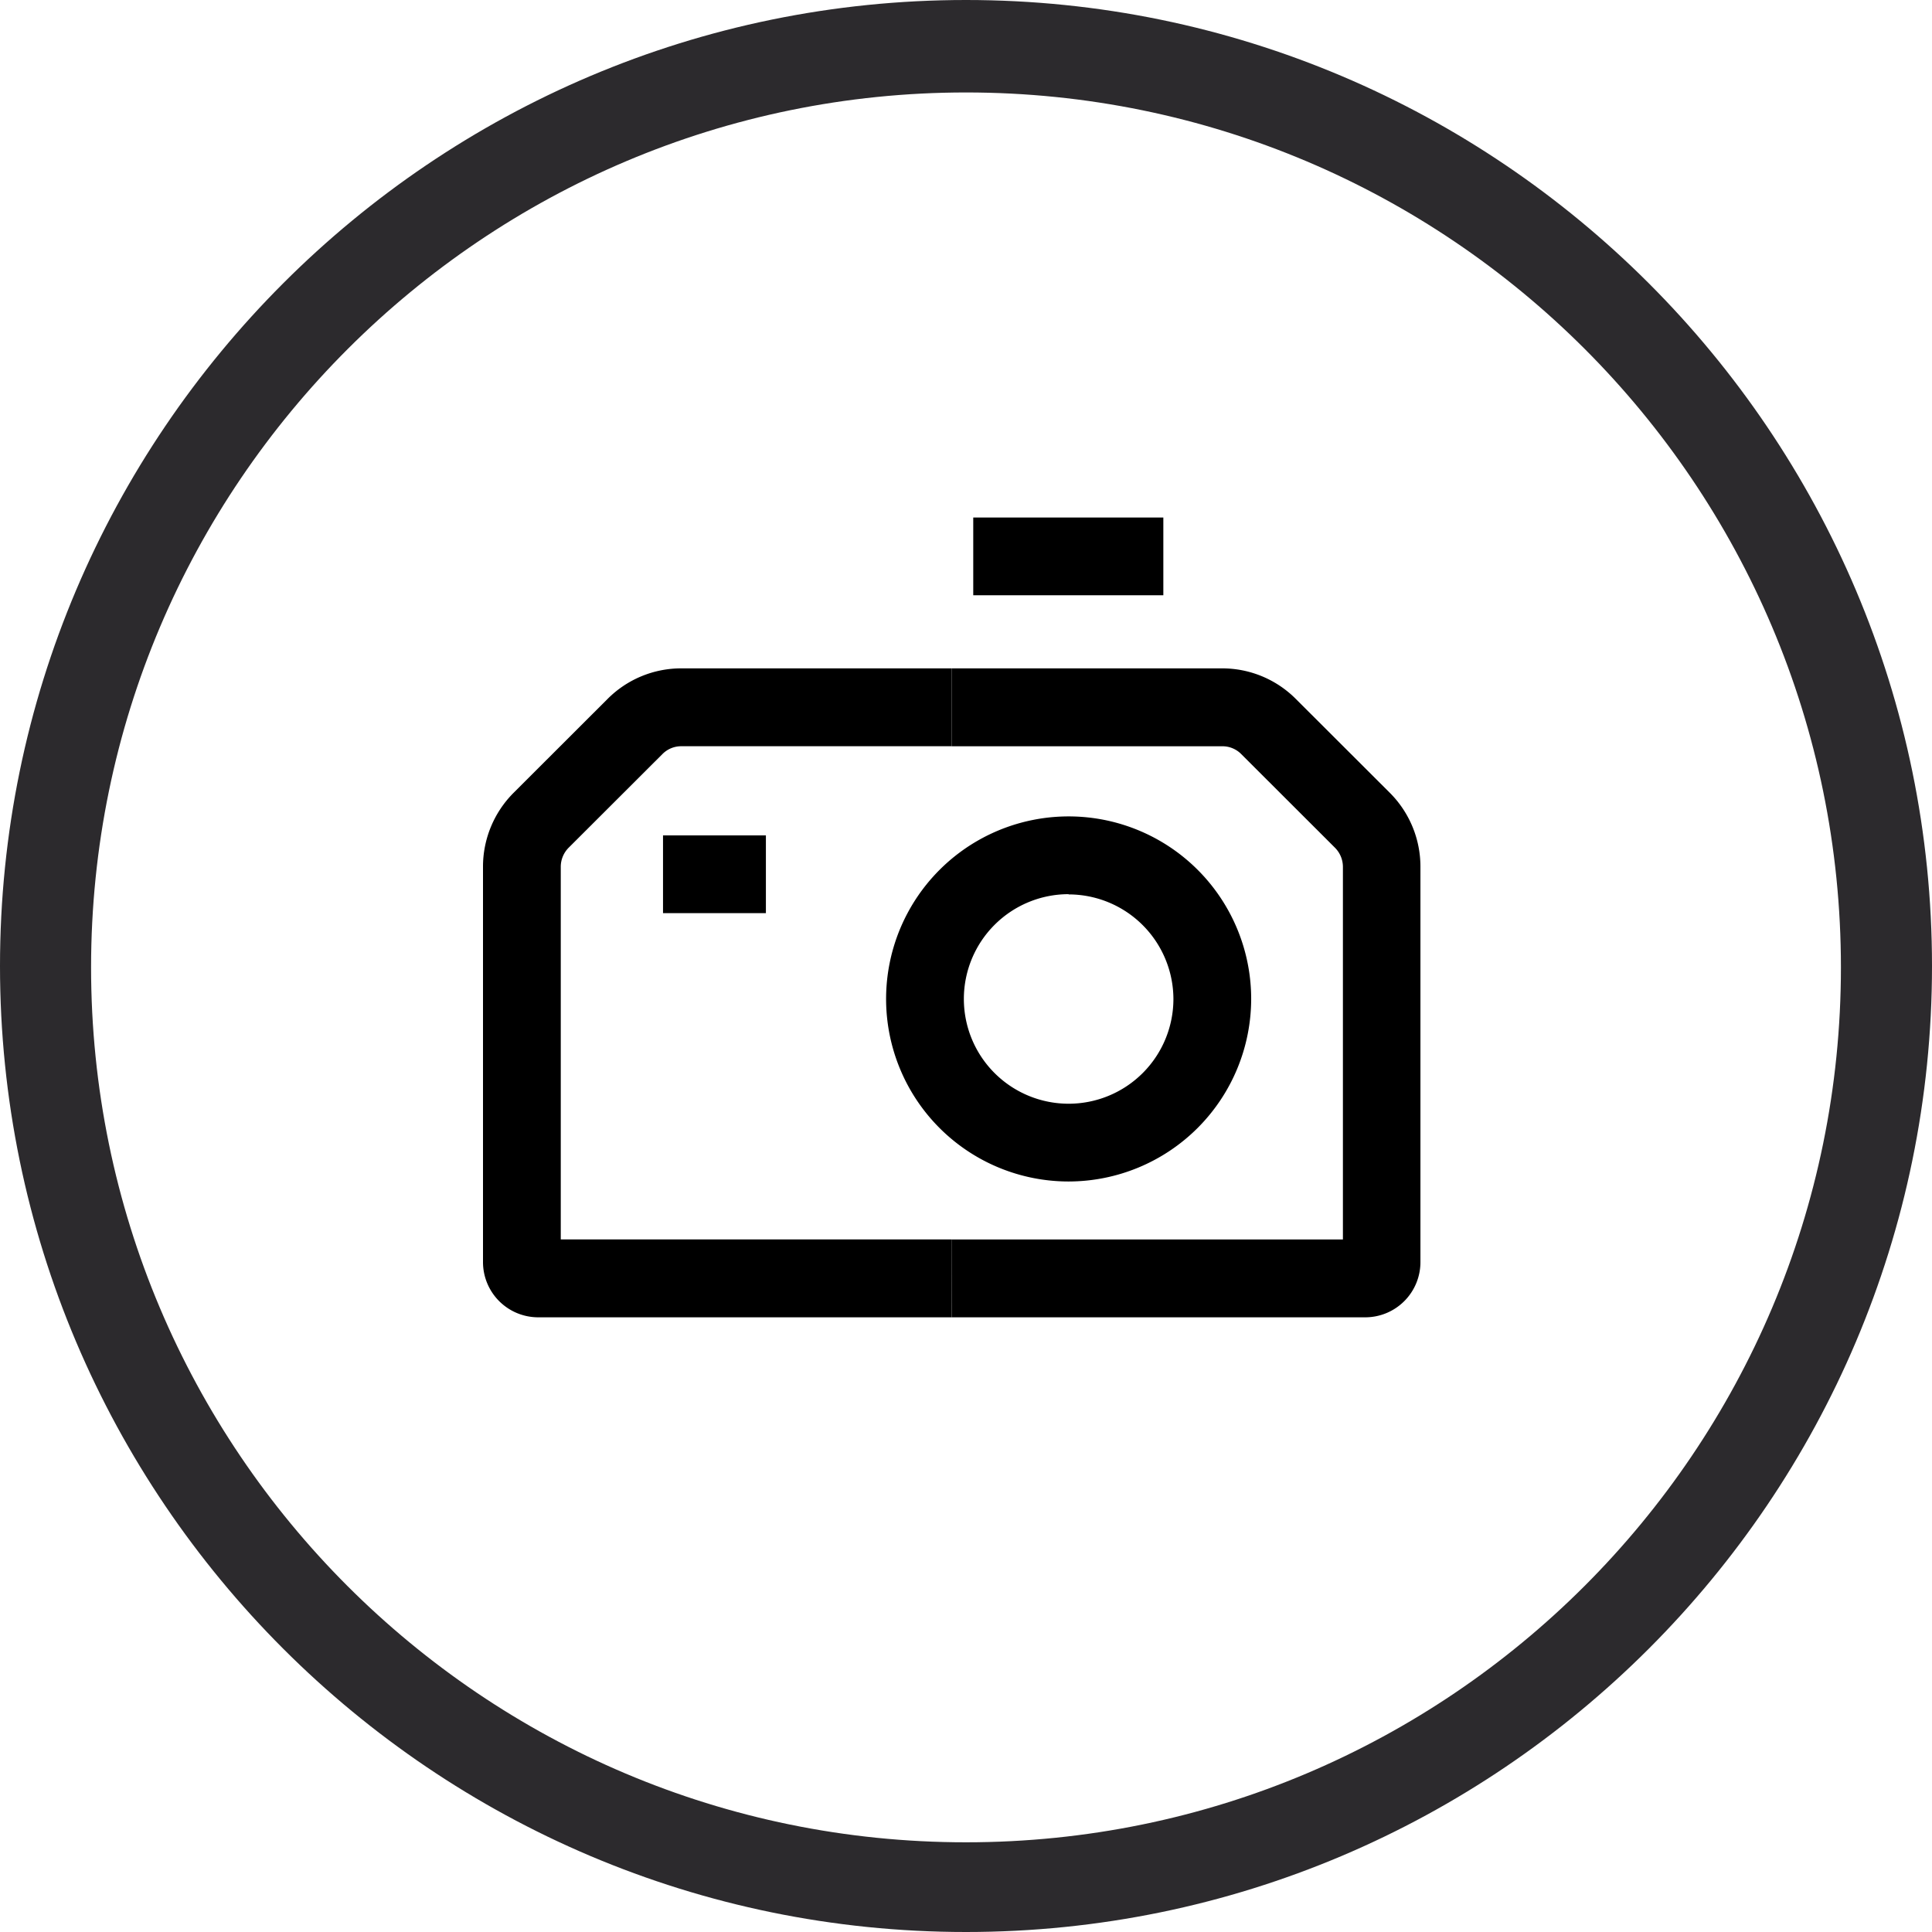 <?xml version="1.0" encoding="utf-8"?><svg xmlns="http://www.w3.org/2000/svg" width="56" height="56" fill="none" viewBox="0 0 56 56"><path fill="#000" d="M27.588 38.183h-11.99a1.601 1.601 0 01-1.598-1.6V25.127a3.028 3.028 0 01.89-2.15l2.714-2.711a3.009 3.009 0 012.15-.893h7.834v2.257h-7.833a.765.765 0 00-.557.23l-2.714 2.71a.787.787 0 00-.23.557v10.798H27.59l-.003 2.257z"/><path fill="#000" d="M39.575 38.183H27.588v-2.257h11.337V25.128a.786.786 0 00-.23-.556l-2.714-2.711a.764.764 0 00-.557-.23h-7.836v-2.258h7.83a3.01 3.01 0 012.15.894l2.714 2.71a3.028 3.028 0 01.89 2.151v11.447a1.6 1.6 0 01-1.597 1.608z"/><path fill="#000" d="M30.975 34.246a5.291 5.291 0 115.291-5.29 5.298 5.298 0 01-5.29 5.29zm0-8.328a3.037 3.037 0 103.037 3.037 3.04 3.04 0 00-3.037-3.03v-.007zM22.2 24.214h-2.982v2.254H22.2v-2.254zM33.72 15h-5.51v2.254h5.51V15z"/><path fill="#2C2A2D" d="M28 56c15.44 0 28-12.56 28-28S43.44 0 28 0 0 12.56 0 28s12.56 28 28 28zm0-53.32c14 0 25.36 11.36 25.36 25.36S42 53.4 28 53.4 2.64 42.04 2.64 28.04 14.04 2.68 28 2.68z"/></svg>